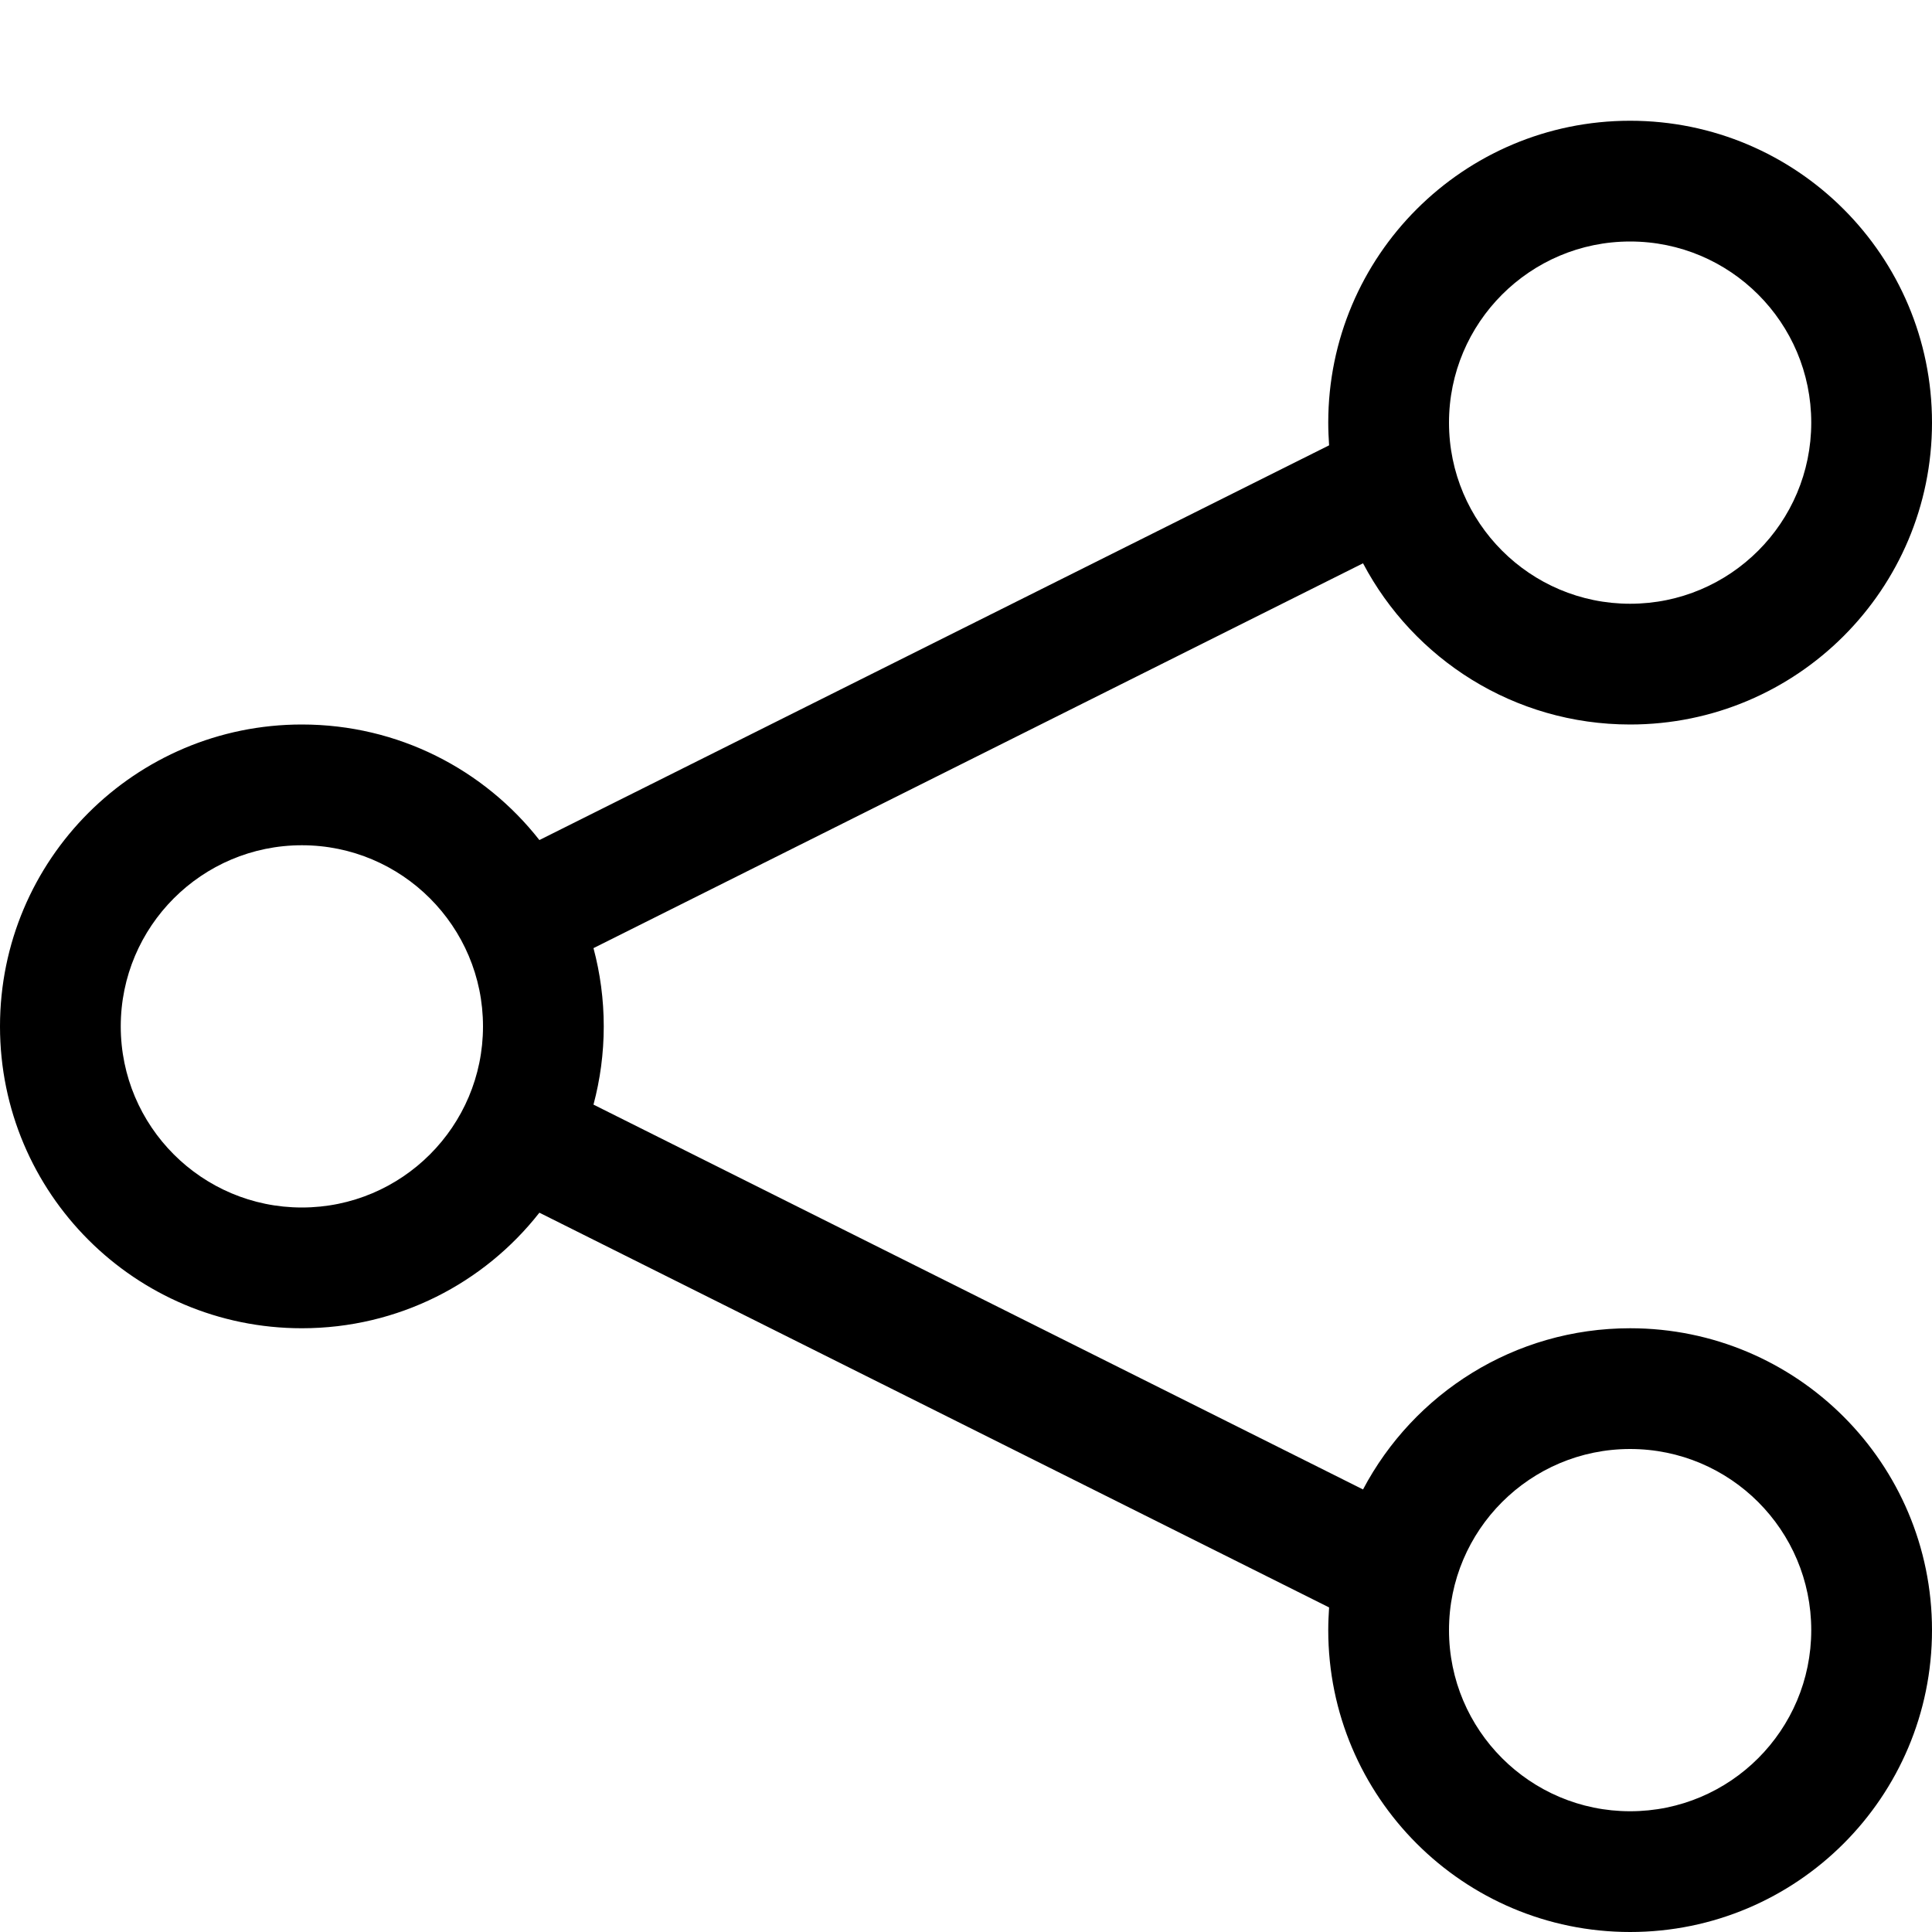 <svg width="16" height="16" viewBox="0 0 16 16" fill="none" xmlns="http://www.w3.org/2000/svg">
<path fill-rule="evenodd" clip-rule="evenodd" d="M13.5 1C14.881 1 16 2.119 16 3.5C16 4.881 14.881 6 13.5 6C12.54 6 11.707 5.459 11.288 4.665L4.915 7.852C4.97 8.058 5 8.276 5 8.5C5 8.724 4.97 8.942 4.915 9.148L11.288 12.335C11.707 11.541 12.54 11 13.5 11C14.881 11 16 12.119 16 13.5C16 14.881 14.881 16 13.5 16C12.12 16 11 14.881 11 13.5C11 13.437 11.003 13.374 11.007 13.312L4.467 10.043C4.01 10.626 3.299 11 2.5 11C1.119 11 0 9.881 0 8.5C0 7.119 1.119 6 2.5 6C3.299 6 4.01 6.374 4.467 6.957L11.007 3.688C11.003 3.626 11 3.563 11 3.5C11 2.119 12.12 1 13.5 1ZM13.5 2C14.329 2 15 2.672 15 3.5C15 4.328 14.329 5 13.5 5C12.672 5 12 4.328 12 3.5C12 2.672 12.672 2 13.5 2ZM13.5 12C14.329 12 15 12.672 15 13.5C15 14.328 14.329 15 13.5 15C12.672 15 12 14.328 12 13.5C12 12.672 12.672 12 13.5 12ZM4 8.5C4 7.672 3.328 7 2.5 7C1.672 7 1 7.672 1 8.5C1 9.328 1.672 10 2.5 10C3.328 10 4 9.328 4 8.5Z" fill="black"/>
</svg>
